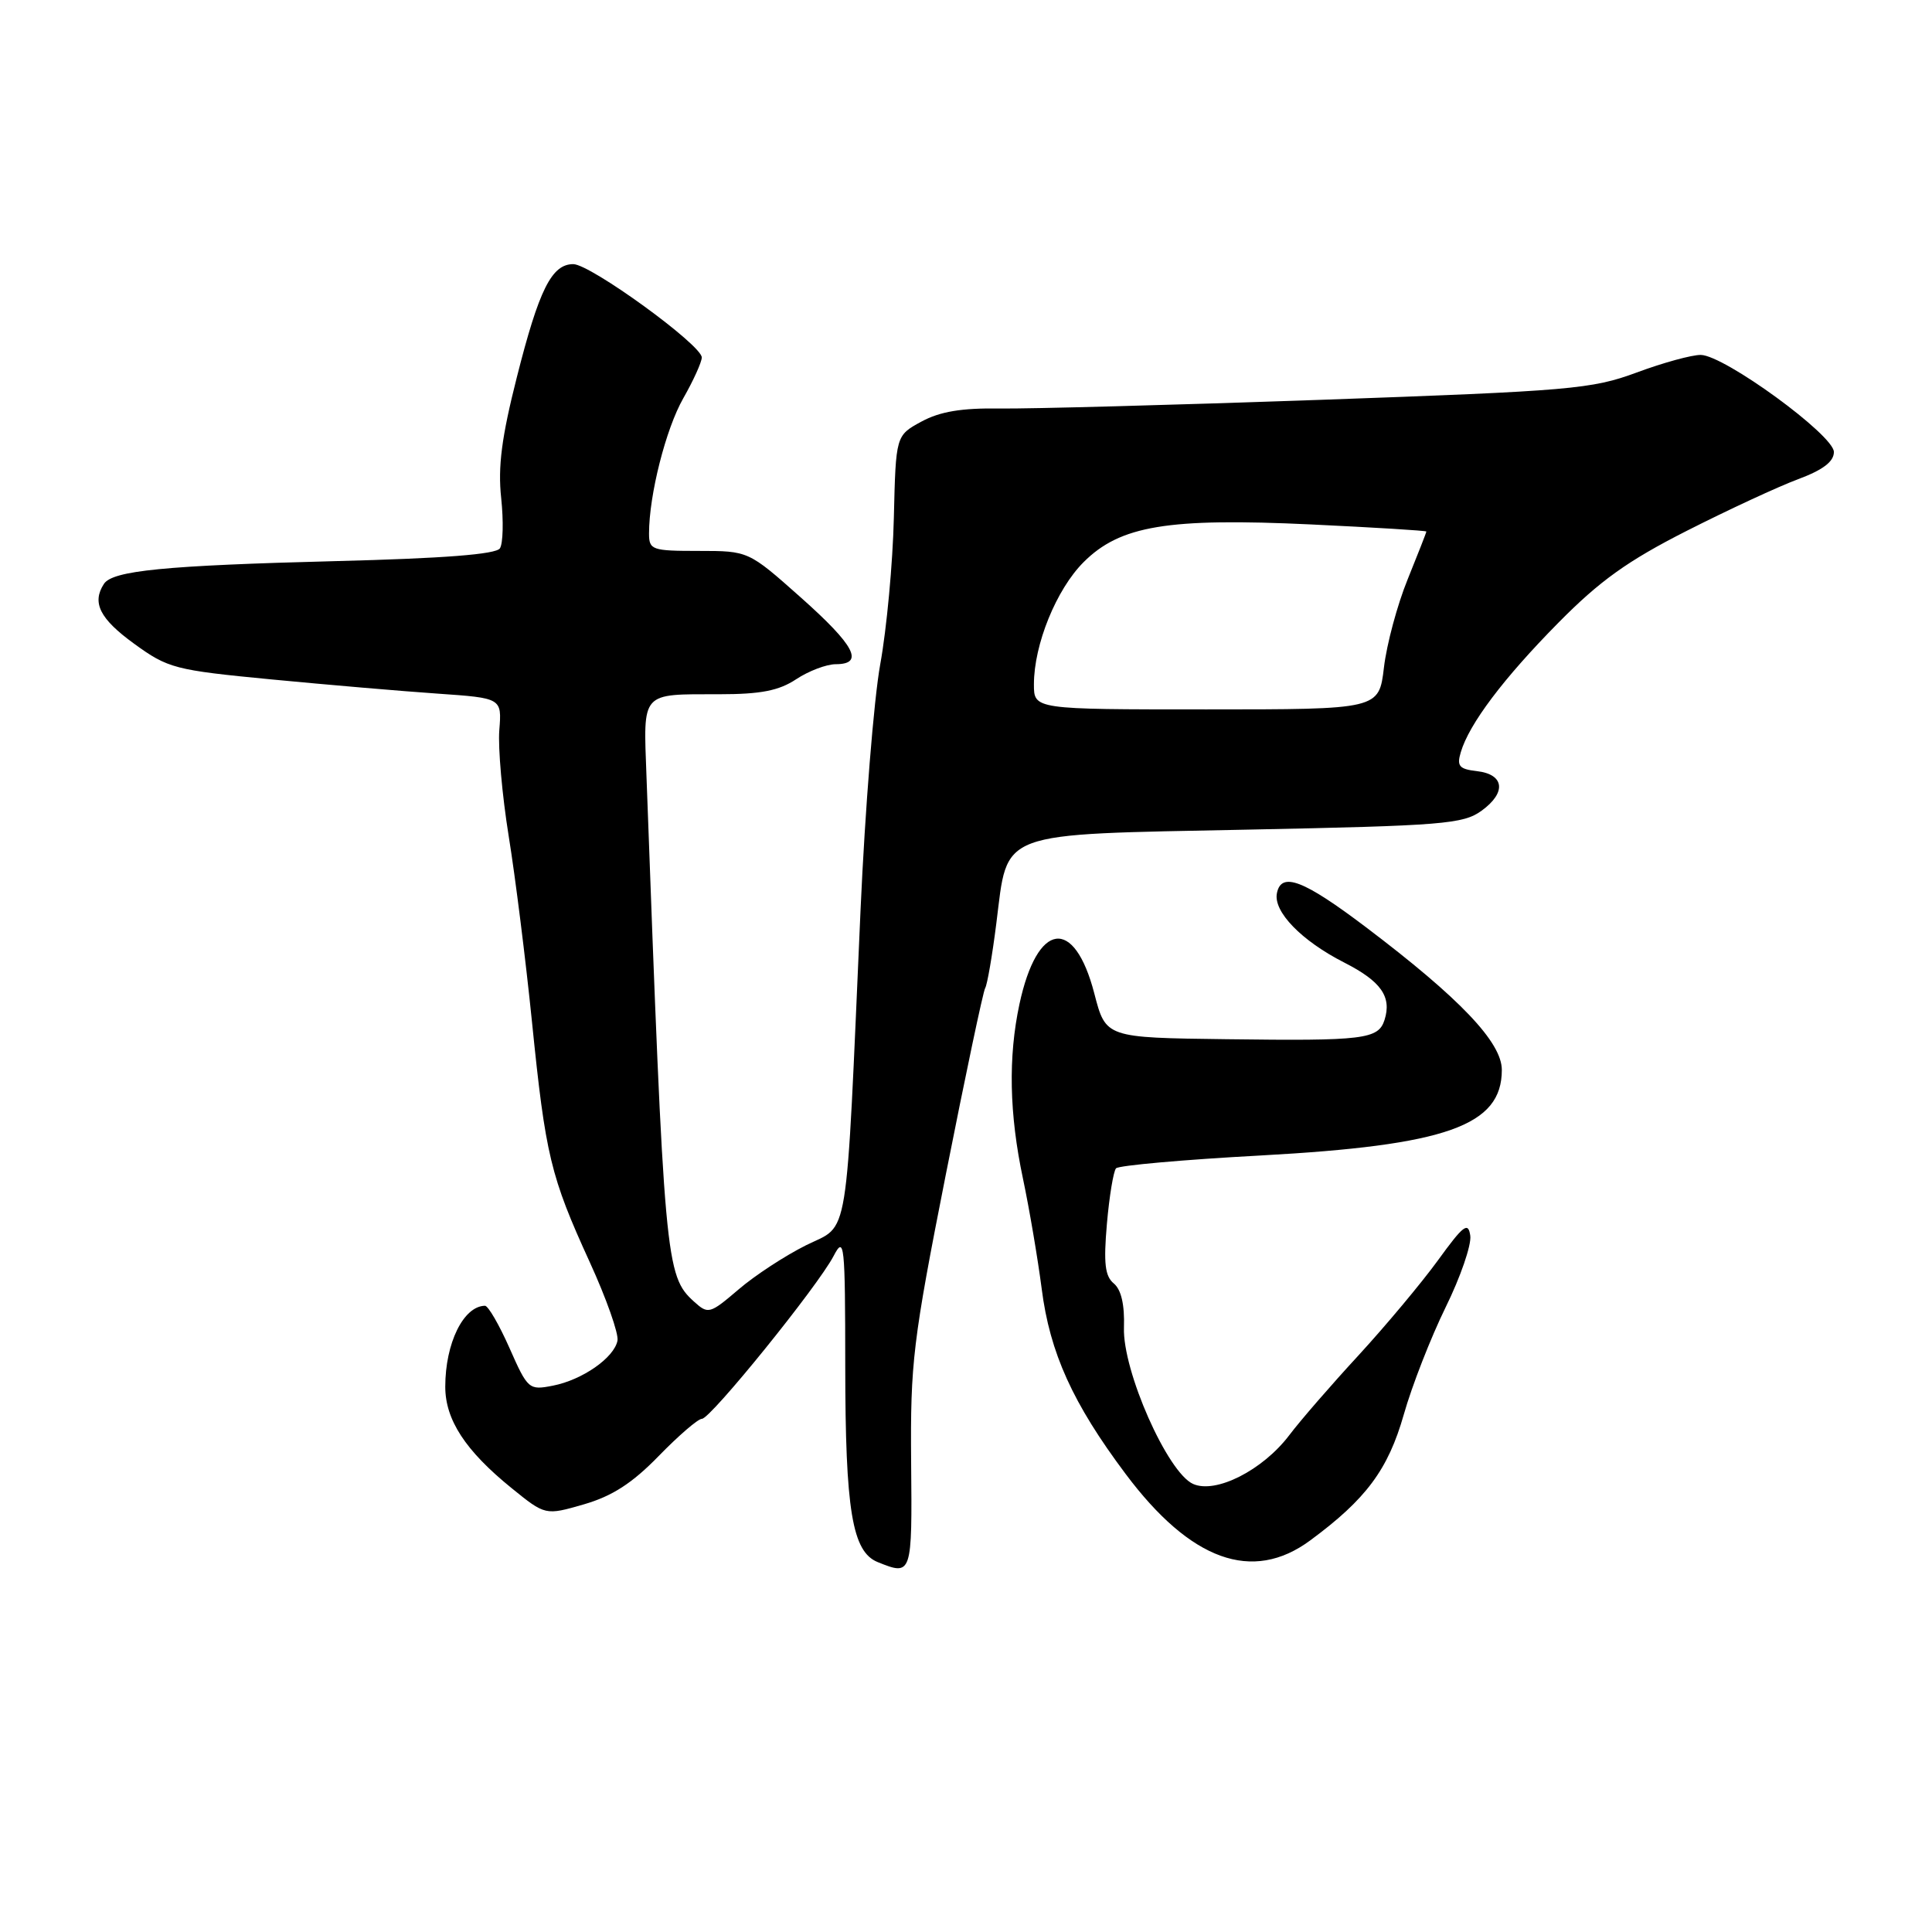 <?xml version="1.0" encoding="UTF-8" standalone="no"?>
<!DOCTYPE svg PUBLIC "-//W3C//DTD SVG 1.1//EN" "http://www.w3.org/Graphics/SVG/1.1/DTD/svg11.dtd" >
<svg xmlns="http://www.w3.org/2000/svg" xmlns:xlink="http://www.w3.org/1999/xlink" version="1.1" viewBox="0 0 256 256">
 <g >
 <path fill="currentColor"
d=" M 120.73 193.75 C 120.62 180.52 120.95 177.79 125.33 155.61 C 127.93 142.47 130.27 131.37 130.54 130.93 C 130.81 130.50 131.48 126.63 132.02 122.34 C 133.59 109.94 131.82 110.61 165.35 109.93 C 191.18 109.41 193.88 109.19 196.31 107.43 C 199.64 105.02 199.35 102.60 195.70 102.18 C 193.35 101.91 193.01 101.51 193.56 99.68 C 194.66 95.93 199.23 89.87 206.50 82.51 C 211.99 76.95 215.66 74.32 223.50 70.34 C 229.00 67.55 235.64 64.47 238.25 63.50 C 241.55 62.27 243.00 61.17 243.00 59.89 C 243.00 57.66 228.49 47.08 225.37 47.03 C 224.20 47.01 220.37 48.06 216.87 49.36 C 210.92 51.56 208.13 51.80 175.00 52.98 C 155.47 53.67 136.35 54.18 132.50 54.13 C 127.43 54.05 124.56 54.53 122.10 55.86 C 118.70 57.71 118.70 57.71 118.44 68.60 C 118.30 74.60 117.49 83.33 116.64 88.00 C 115.79 92.67 114.62 107.30 114.03 120.50 C 112.03 165.65 112.61 162.12 106.81 165.00 C 104.04 166.38 100.01 169.01 97.85 170.87 C 94.05 174.11 93.84 174.17 91.96 172.47 C 88.18 169.04 88.03 167.32 85.66 102.80 C 85.25 91.54 84.84 92.00 95.33 91.99 C 100.80 91.99 103.21 91.52 105.50 90.00 C 107.15 88.91 109.51 88.01 110.75 88.01 C 114.57 88.00 113.28 85.54 106.09 79.15 C 99.17 73.00 99.17 73.00 92.59 73.00 C 86.37 73.00 86.00 72.87 86.00 70.68 C 86.00 65.60 88.23 56.81 90.54 52.77 C 91.88 50.42 92.98 47.99 92.99 47.37 C 93.01 45.73 78.24 35.00 75.96 35.00 C 73.10 35.00 71.42 38.37 68.48 50.00 C 66.47 57.92 65.96 61.85 66.41 66.00 C 66.73 69.03 66.66 72.02 66.24 72.66 C 65.73 73.45 58.79 73.99 44.50 74.35 C 21.82 74.93 14.91 75.61 13.77 77.37 C 12.15 79.86 13.22 81.99 17.75 85.28 C 22.28 88.57 23.12 88.79 36.00 90.03 C 43.42 90.74 53.33 91.59 58.00 91.91 C 66.50 92.50 66.50 92.50 66.16 96.76 C 65.98 99.11 66.54 105.41 67.40 110.76 C 68.27 116.12 69.66 127.21 70.49 135.40 C 72.29 153.15 72.94 155.85 78.15 167.25 C 80.35 172.06 82.00 176.74 81.82 177.64 C 81.38 179.91 77.16 182.85 73.25 183.61 C 70.09 184.23 69.93 184.10 67.51 178.62 C 66.14 175.53 64.68 173.01 64.26 173.02 C 61.41 173.07 59.00 177.98 59.00 183.75 C 59.00 188.13 61.67 192.22 67.76 197.16 C 72.26 200.81 72.26 200.81 77.38 199.33 C 81.13 198.24 83.78 196.53 87.29 192.92 C 89.92 190.22 92.49 188.00 93.01 188.00 C 94.16 188.00 108.37 170.43 110.46 166.42 C 111.88 163.70 111.99 164.70 112.00 181.00 C 112.01 200.16 112.92 205.63 116.31 206.99 C 120.84 208.82 120.87 208.73 120.73 193.75 Z  M 173.60 204.12 C 181.02 198.65 183.93 194.73 186.01 187.43 C 187.09 183.62 189.59 177.23 191.55 173.23 C 193.52 169.23 194.99 164.96 194.82 163.74 C 194.55 161.85 193.92 162.33 190.52 167.02 C 188.33 170.03 183.60 175.68 180.02 179.58 C 176.43 183.47 172.29 188.24 170.82 190.19 C 167.30 194.82 161.09 197.97 158.09 196.63 C 154.70 195.12 148.73 181.62 148.93 175.91 C 149.03 172.89 148.57 170.89 147.59 170.07 C 146.41 169.10 146.22 167.39 146.67 162.17 C 146.99 158.50 147.54 155.19 147.88 154.81 C 148.22 154.43 156.82 153.66 167.00 153.11 C 191.69 151.76 199.00 149.17 199.00 141.77 C 199.00 138.11 193.46 132.29 180.97 122.84 C 172.72 116.60 169.78 115.48 169.20 118.34 C 168.69 120.79 172.45 124.66 178.13 127.55 C 183.00 130.03 184.43 132.07 183.46 135.14 C 182.64 137.71 180.75 137.94 162.51 137.70 C 146.52 137.50 146.52 137.50 145.01 131.67 C 142.35 121.39 137.44 122.08 135.08 133.06 C 133.58 140.06 133.73 147.60 135.55 156.18 C 136.40 160.21 137.51 166.77 138.03 170.77 C 139.11 179.26 142.15 185.96 149.14 195.29 C 157.76 206.81 165.95 209.77 173.60 204.12 Z  M 137.00 90.68 C 137.00 85.40 139.97 78.10 143.58 74.49 C 148.42 69.65 154.71 68.60 173.70 69.49 C 182.11 69.89 189.00 70.31 189.00 70.43 C 189.00 70.56 187.88 73.41 186.52 76.77 C 185.15 80.13 183.74 85.38 183.38 88.44 C 182.72 94.00 182.72 94.00 159.86 94.00 C 137.00 94.00 137.00 94.00 137.00 90.68 Z "/>
</g>
</svg>